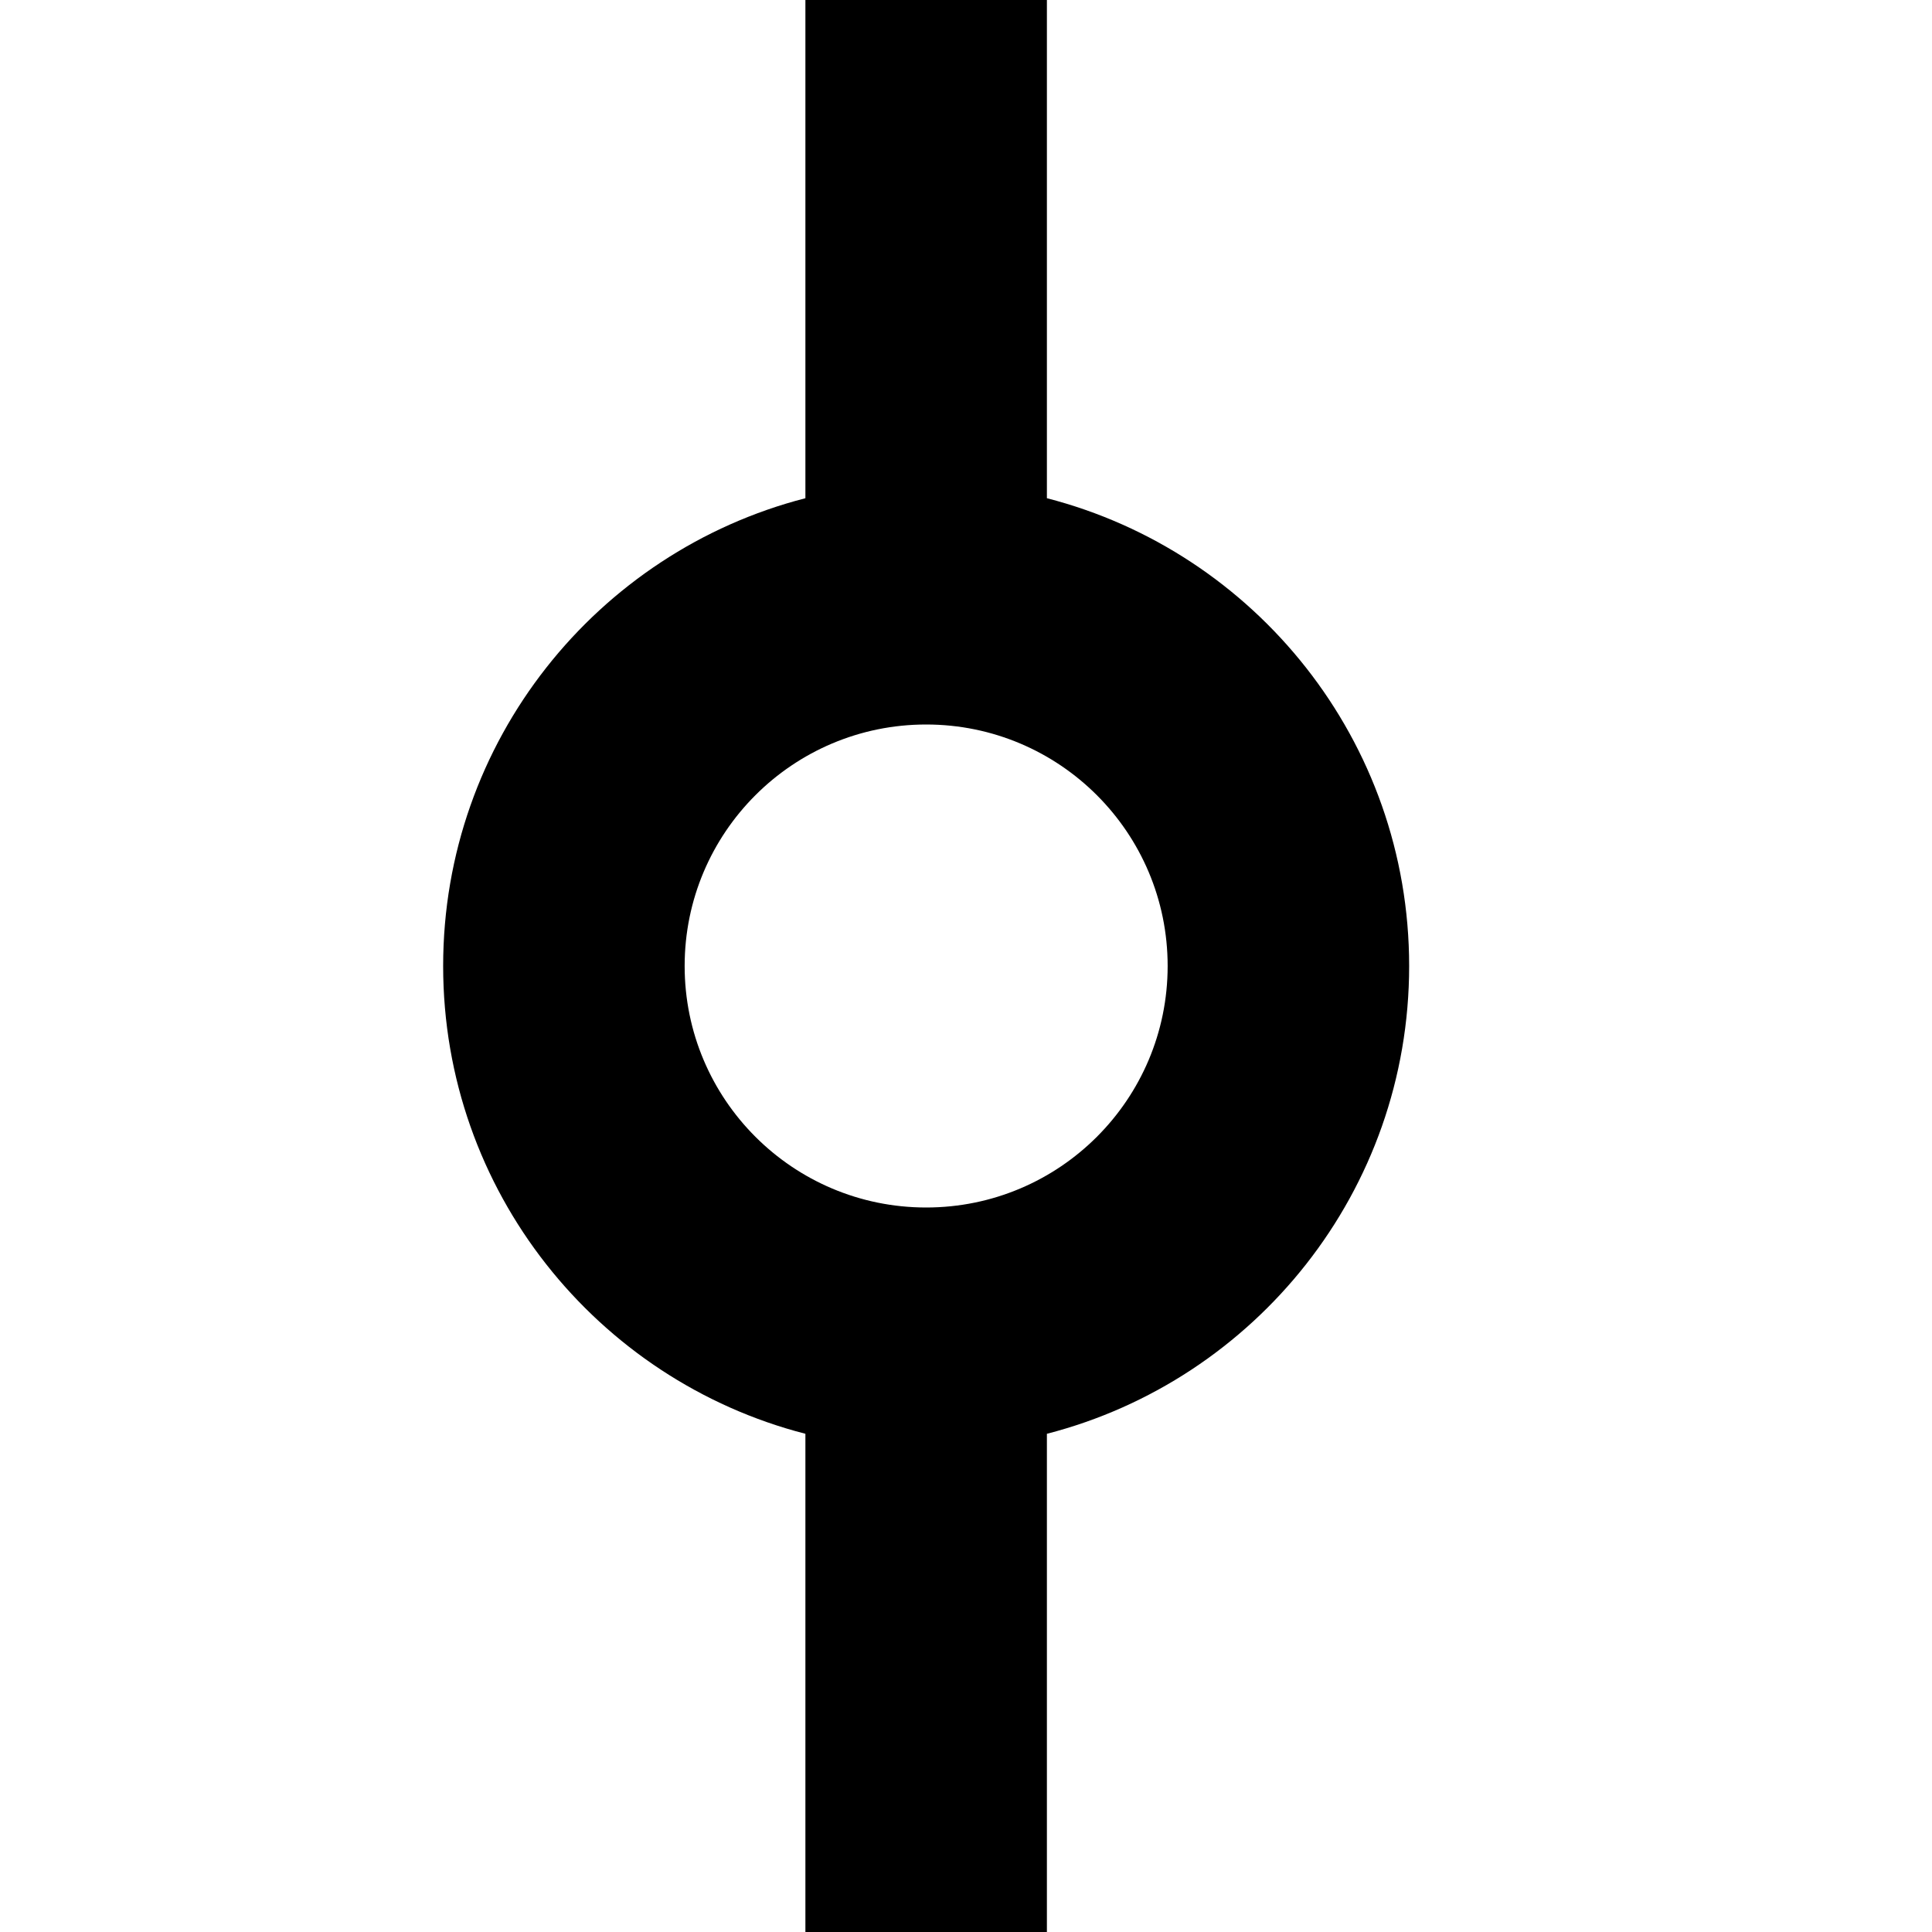 <svg xmlns="http://www.w3.org/2000/svg" viewBox="0 0 1024 1024">
  <path fill="currentColor" d="M 426.879 0 L 554.879 0 L 554.879 264.066 C 665.293 292.484 746.879 392.715 746.879 512 C 746.879 631.285 665.293 731.512 554.879 759.938 L 554.879 1024 L 426.879 1024 L 426.879 759.938 C 316.465 731.512 234.879 631.285 234.879 512 C 234.879 392.715 316.465 292.484 426.879 264.066 Z M 490.879 640 C 561.574 640 618.879 582.691 618.879 512 C 618.879 441.309 561.574 384 490.879 384 C 420.188 384 362.879 441.309 362.879 512 C 362.879 582.691 420.188 640 490.879 640 Z M 490.879 640 " />
</svg>